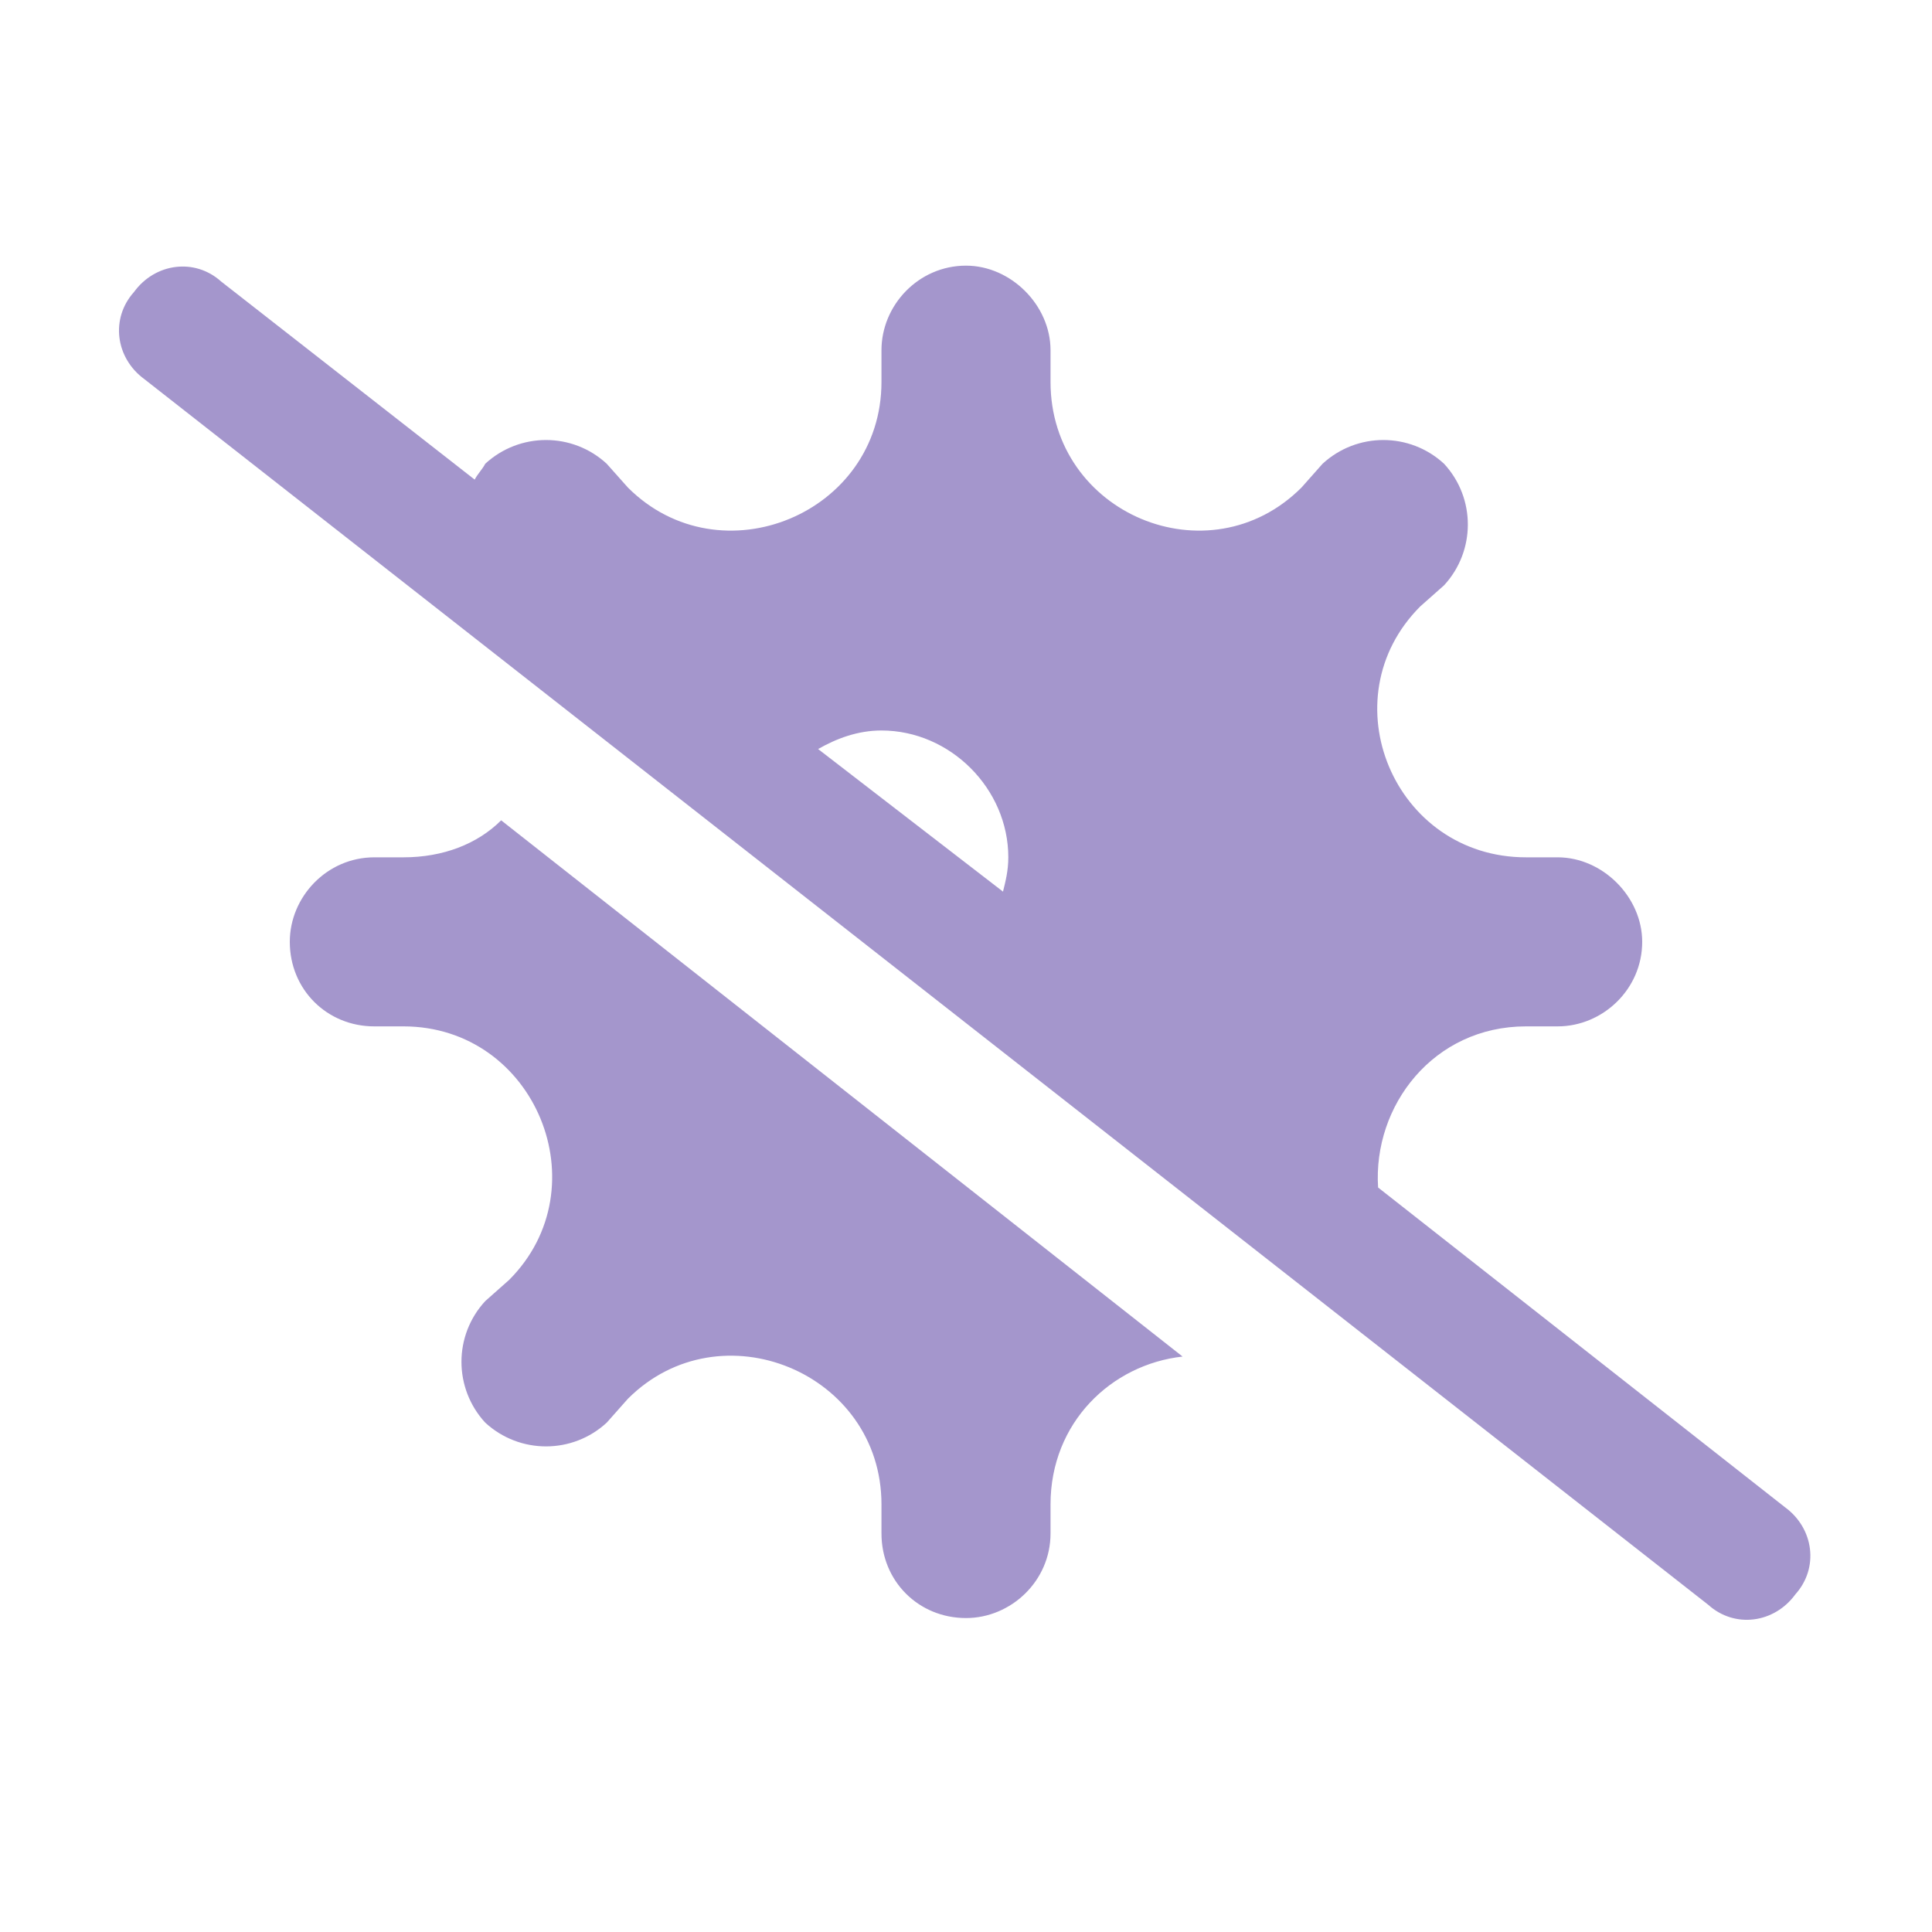 <svg width="20" height="20" viewBox="0 0 20 20" fill="none" xmlns="http://www.w3.org/2000/svg">
<path d="M2.289 2.914L4.914 4.965C4.941 4.91 4.996 4.855 5.023 4.801C5.379 4.473 5.926 4.473 6.281 4.801L6.5 5.047C7.457 6.004 9.125 5.32 9.125 3.953V3.625C9.125 3.16 9.508 2.75 10 2.75C10.465 2.75 10.875 3.16 10.875 3.625V3.953C10.875 5.32 12.516 6.004 13.473 5.047L13.691 4.801C14.047 4.473 14.594 4.473 14.949 4.801C15.277 5.156 15.277 5.703 14.949 6.059L14.703 6.277C13.746 7.234 14.43 8.875 15.797 8.875H16.125C16.59 8.875 17 9.285 17 9.75C17 10.242 16.59 10.625 16.125 10.625H15.797C14.84 10.625 14.211 11.445 14.266 12.293L18.477 15.602C18.777 15.82 18.832 16.23 18.586 16.504C18.367 16.805 17.957 16.859 17.684 16.613L1.496 3.926C1.195 3.707 1.141 3.297 1.387 3.023C1.605 2.723 2.016 2.668 2.289 2.914ZM8.469 7.754L10.383 9.23C10.41 9.121 10.438 9.012 10.438 8.875C10.438 8.164 9.836 7.562 9.125 7.562C8.879 7.562 8.66 7.645 8.469 7.754ZM12.242 14.043C11.504 14.125 10.875 14.727 10.875 15.574V15.875C10.875 16.367 10.465 16.75 10 16.75C9.508 16.75 9.125 16.367 9.125 15.875V15.574C9.125 14.207 7.457 13.523 6.5 14.48L6.281 14.727C5.926 15.055 5.379 15.055 5.023 14.727C4.695 14.371 4.695 13.824 5.023 13.469L5.27 13.25C6.227 12.293 5.543 10.625 4.176 10.625H3.875C3.383 10.625 3 10.242 3 9.75C3 9.285 3.383 8.875 3.875 8.875H4.176C4.586 8.875 4.941 8.738 5.188 8.492L12.242 14.043Z" fill="#6851AA" fill-opacity="0.6"/>
</svg>
